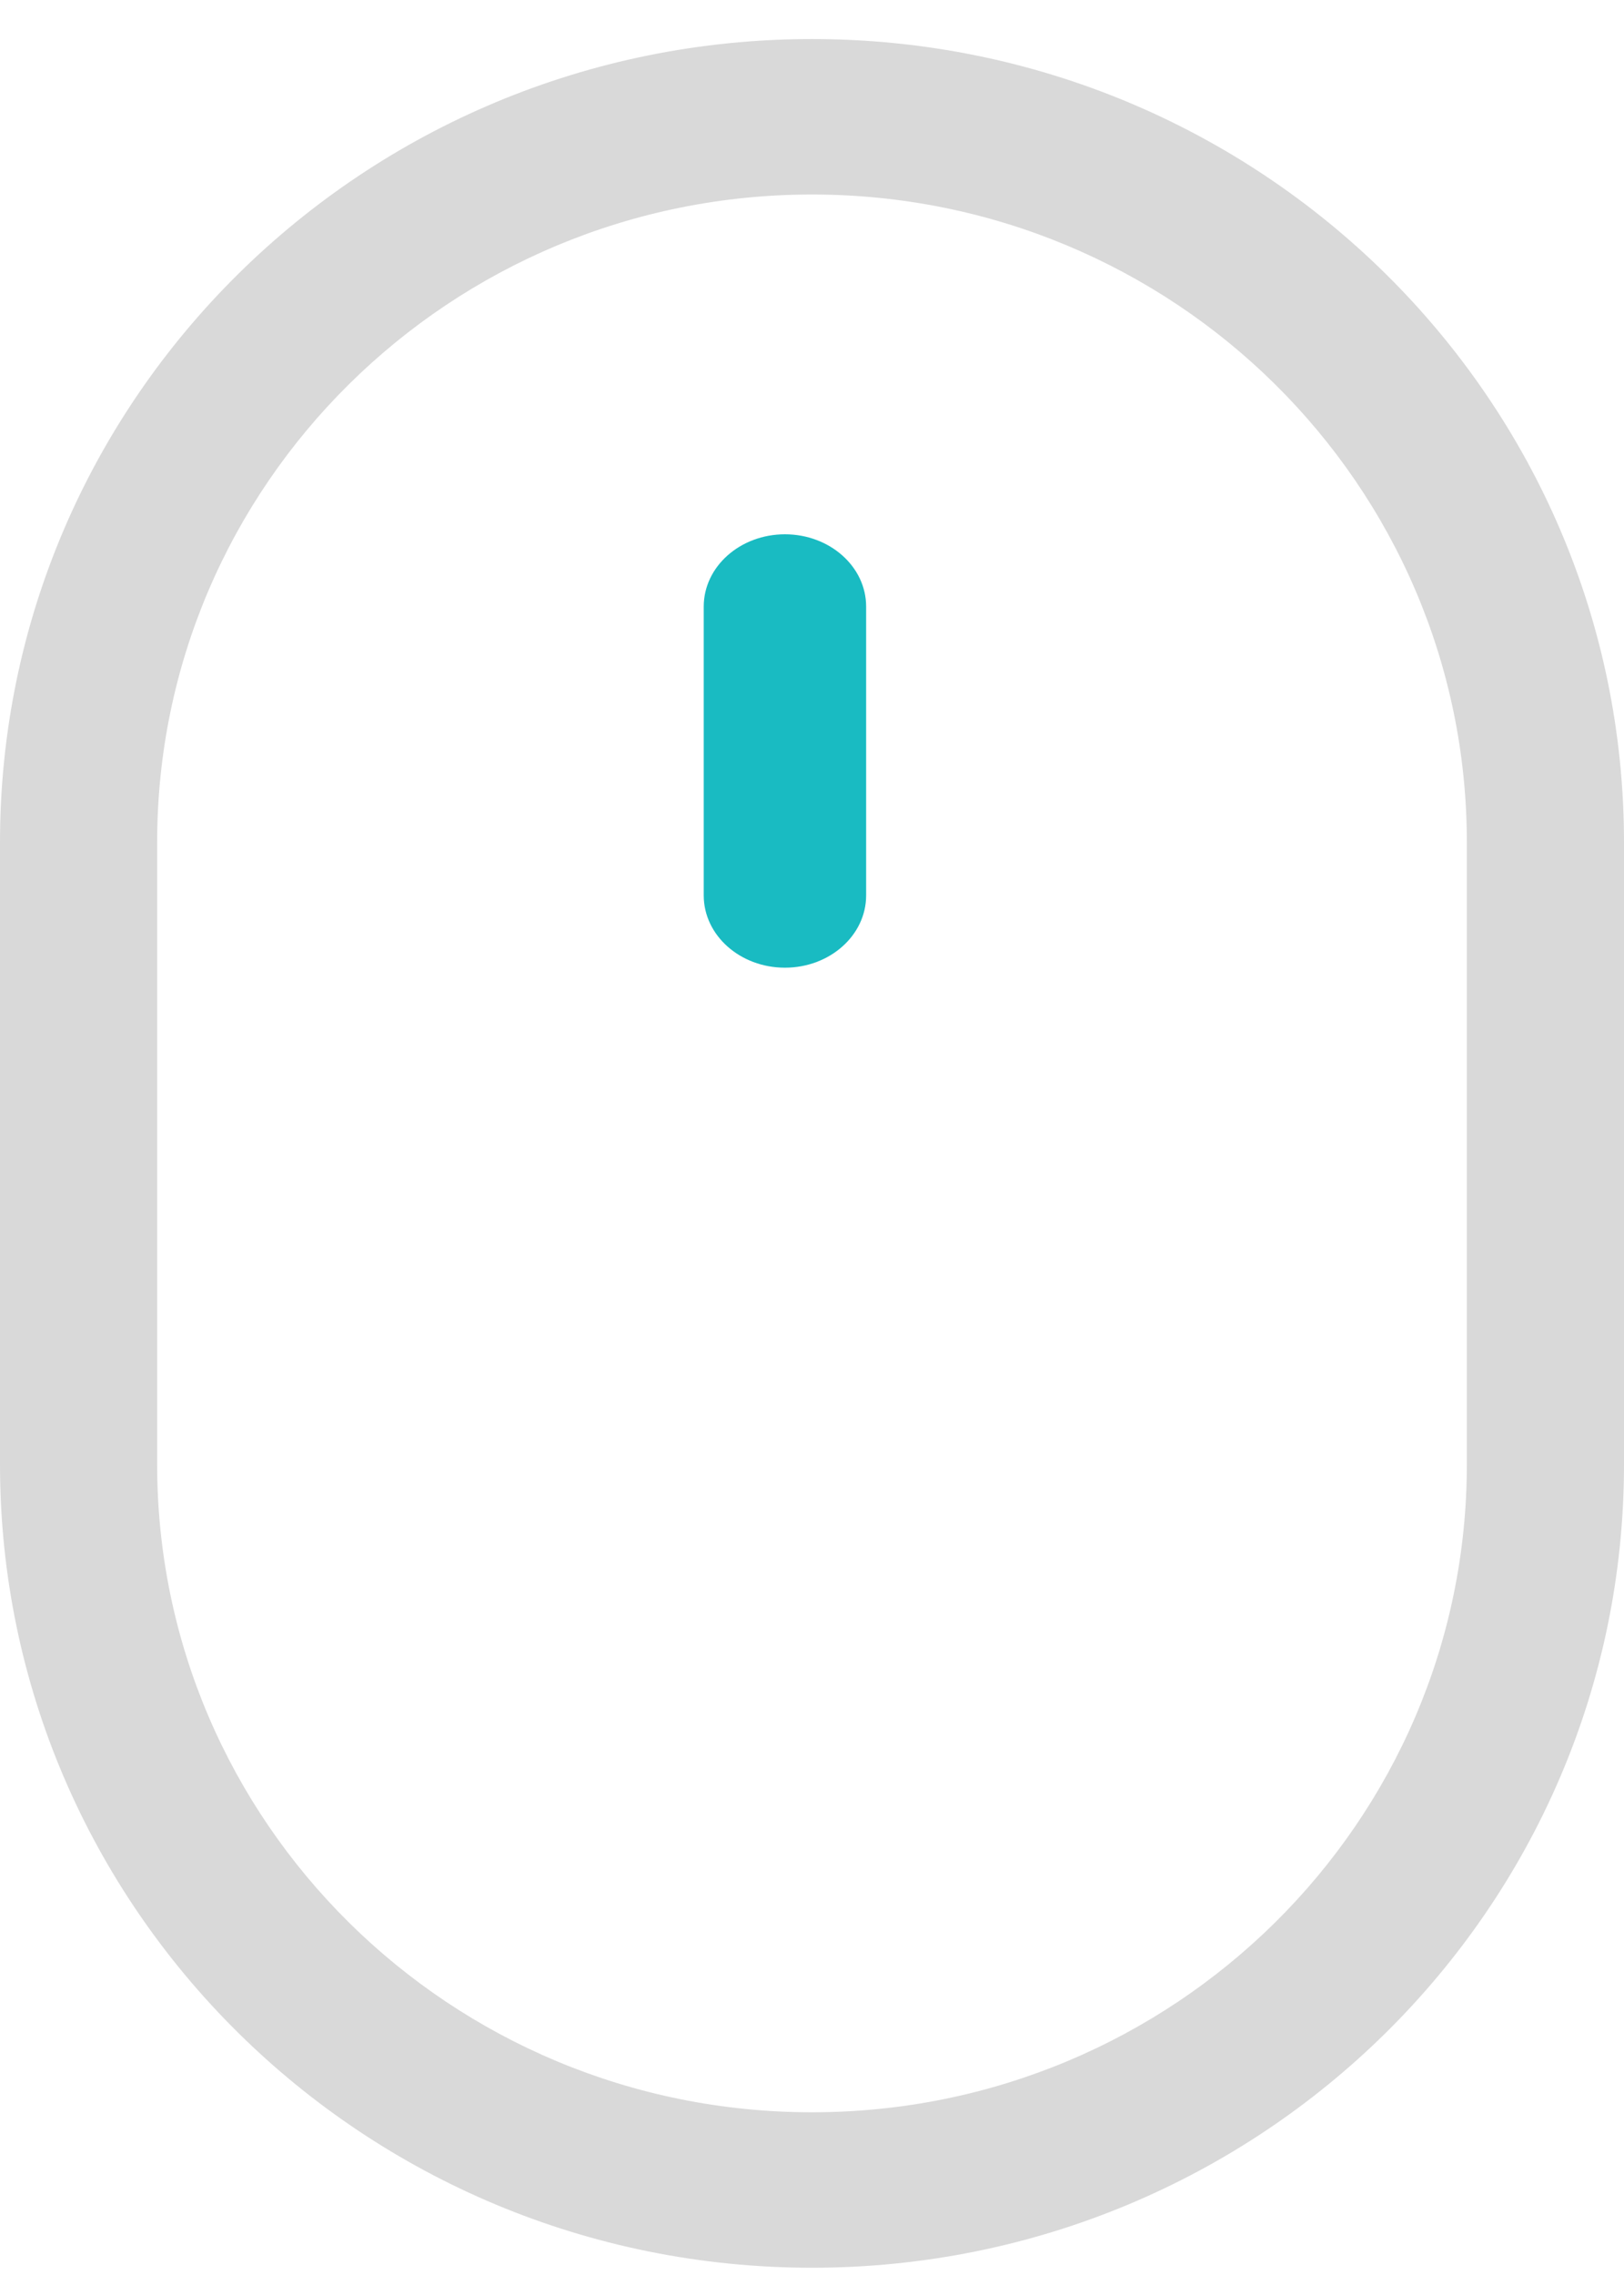 <svg width="30" height="42" viewBox="0 0 30 42" fill="none" xmlns="http://www.w3.org/2000/svg">
<path fill-rule="evenodd" clip-rule="evenodd" d="M0 15.552C0 7.361 6.716 0.721 15 0.721C23.284 0.721 30 7.361 30 15.552V27.035C30 35.226 23.284 41.866 15 41.866C6.716 41.866 0 35.226 0 27.035V15.552ZM15 3.591C8.319 3.591 2.903 8.946 2.903 15.552V27.035C2.903 33.641 8.319 38.996 15 38.996C21.681 38.996 27.097 33.641 27.097 27.035V15.552C27.097 8.946 21.681 3.591 15 3.591Z" fill="#D9D9D9"/>
<path fill-rule="evenodd" clip-rule="evenodd" d="M14.5 9.864C15.328 9.864 16 10.461 16 11.198V16.531C16 17.268 15.328 17.865 14.5 17.865C13.672 17.865 13 17.268 13 16.531V11.198C13 10.461 13.672 9.864 14.5 9.864Z" fill="#19BBC2"/>
</svg>
